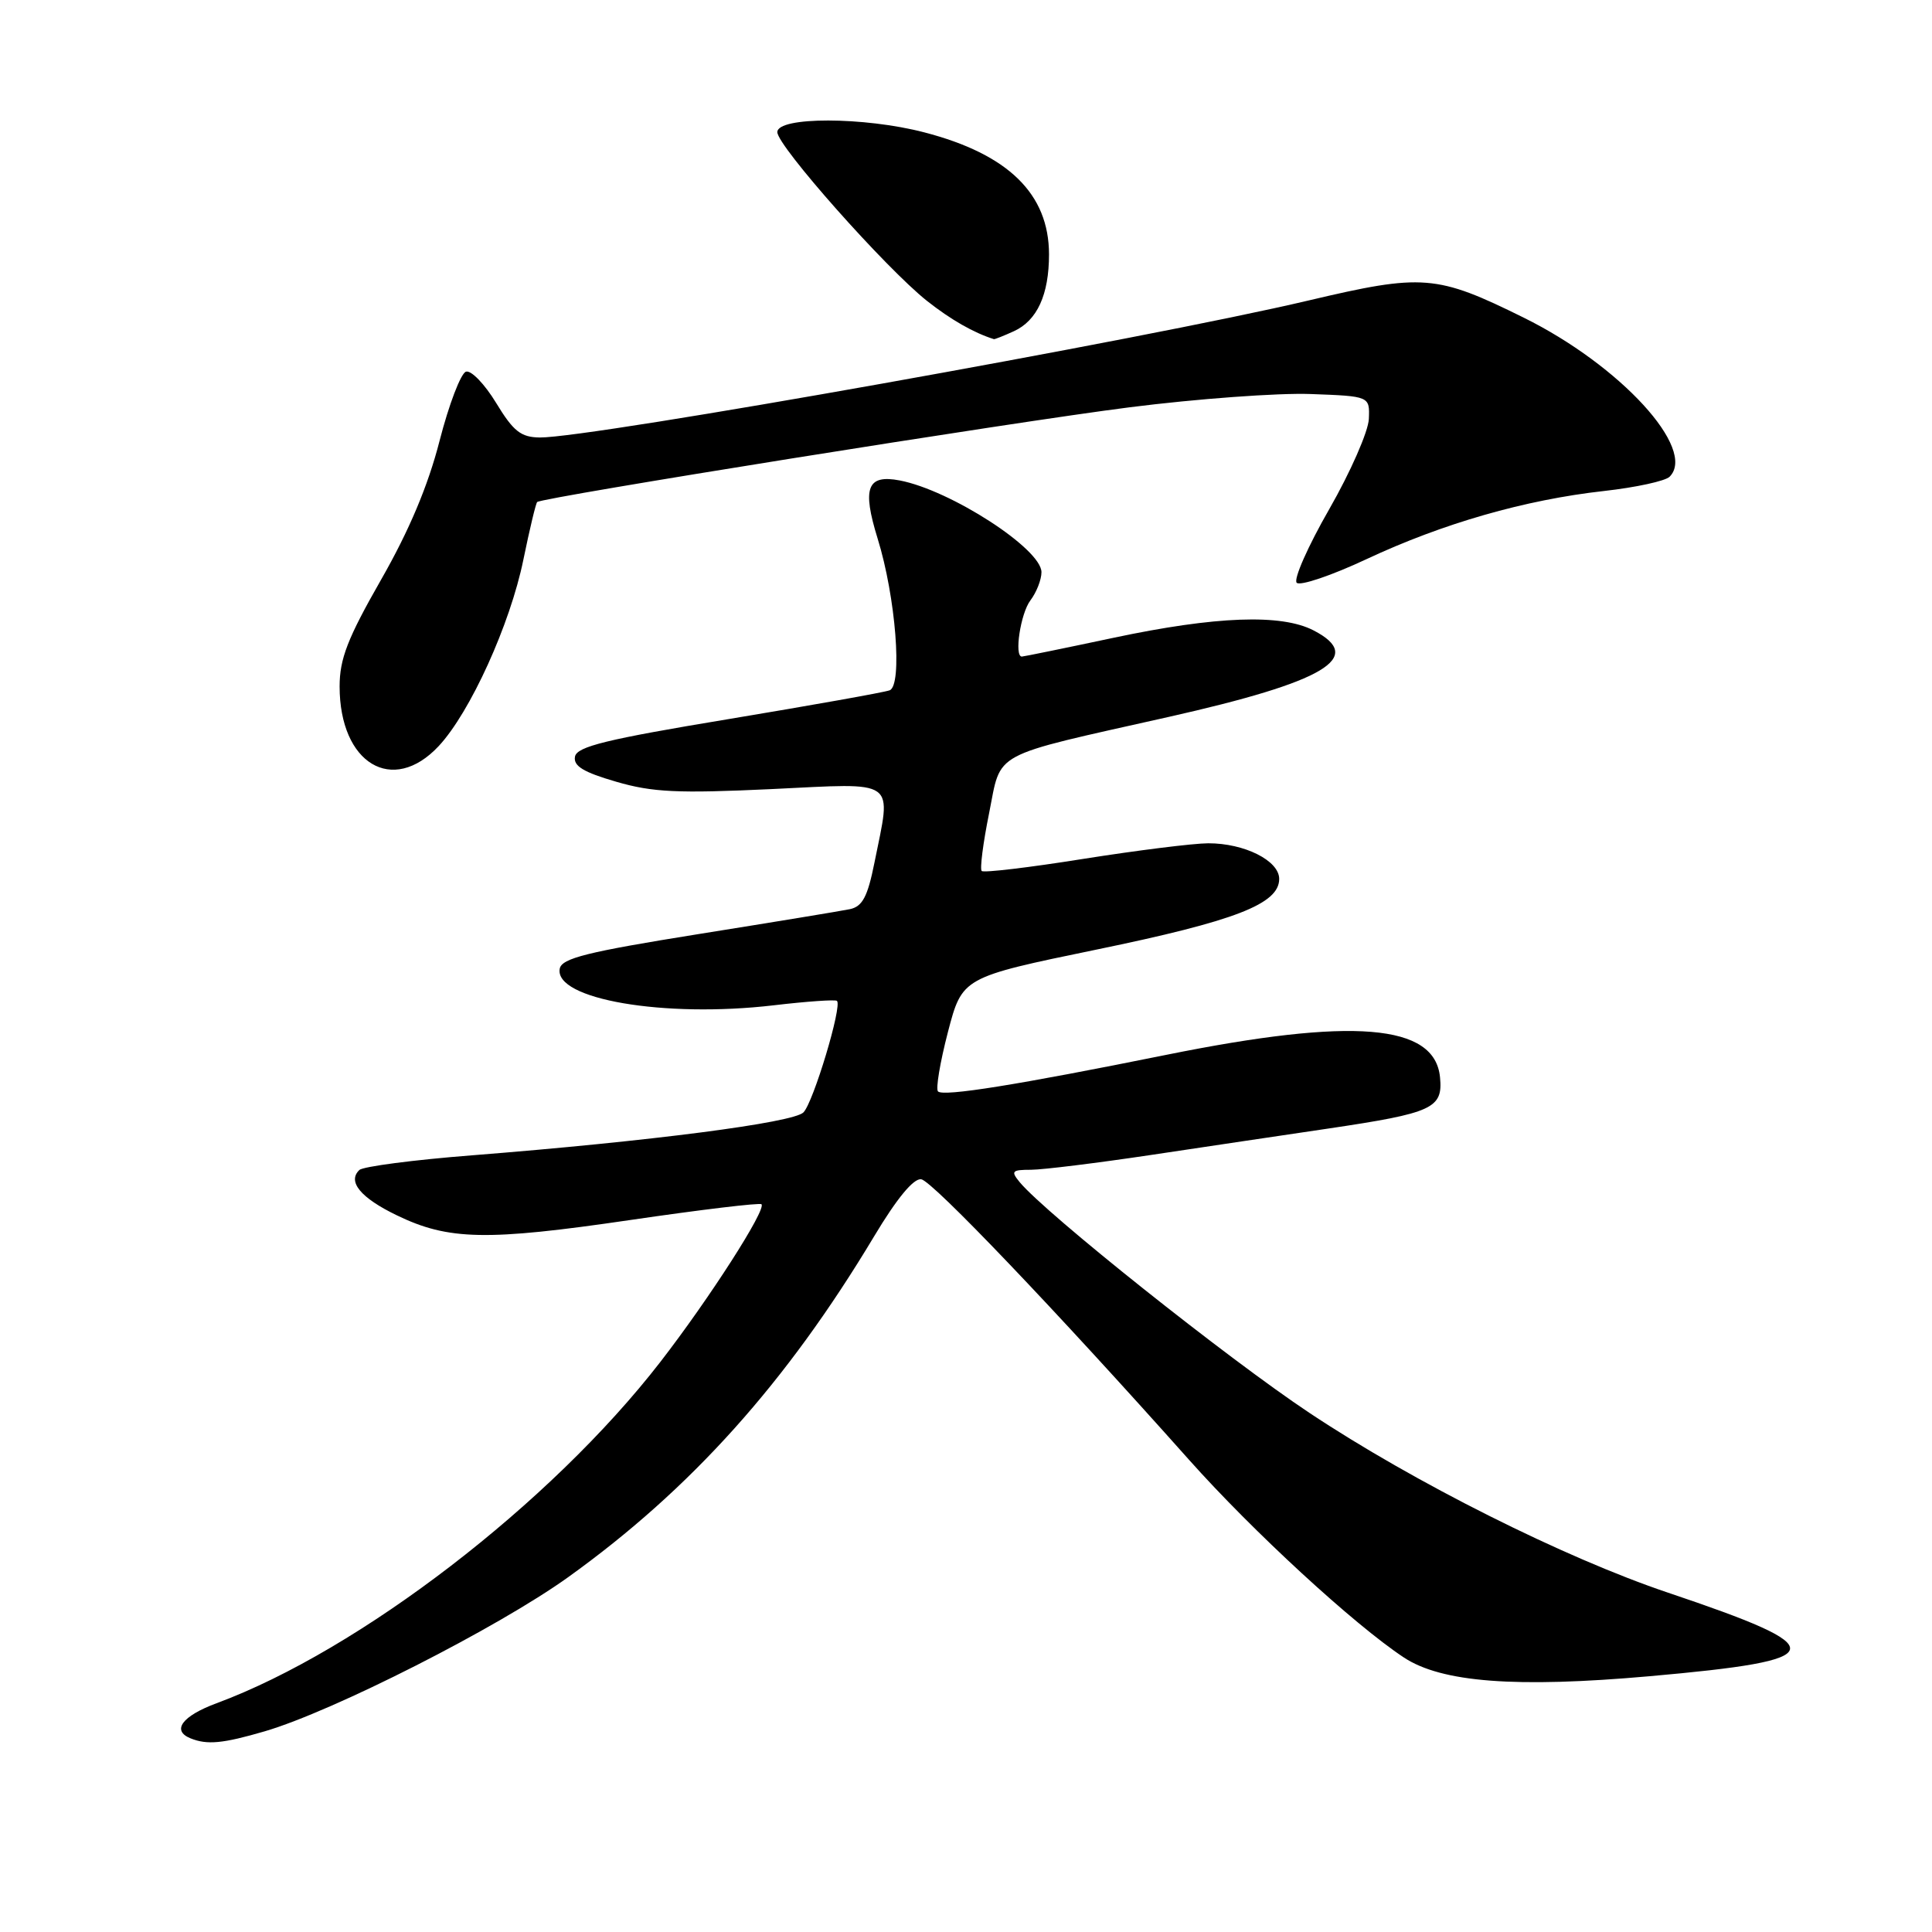 <?xml version="1.0" encoding="UTF-8" standalone="no"?>
<!DOCTYPE svg PUBLIC "-//W3C//DTD SVG 1.1//EN" "http://www.w3.org/Graphics/SVG/1.1/DTD/svg11.dtd" >
<svg xmlns="http://www.w3.org/2000/svg" xmlns:xlink="http://www.w3.org/1999/xlink" version="1.1" viewBox="0 0 256 256">
 <g >
 <path fill="currentColor"
d=" M 35.07 229.41 C 44.13 226.76 65.97 215.67 75.29 208.98 C 91.55 197.31 104.20 183.21 115.82 163.83 C 118.84 158.79 121.06 156.10 122.07 156.26 C 123.55 156.49 139.85 173.56 157.57 193.45 C 166.02 202.93 179.43 215.27 186.01 219.62 C 191.01 222.93 200.83 223.68 218.55 222.11 C 242.82 219.96 243.14 218.48 221.00 211.03 C 207.28 206.41 187.33 196.41 173.50 187.21 C 162.70 180.03 138.59 160.83 135.12 156.65 C 133.91 155.18 134.07 155.00 136.63 155.00 C 138.21 154.99 145.35 154.11 152.50 153.04 C 159.65 151.97 170.22 150.39 176.00 149.54 C 189.87 147.48 191.21 146.86 190.81 142.75 C 190.13 135.66 179.29 134.77 154.50 139.78 C 134.75 143.77 125.00 145.33 124.29 144.62 C 123.97 144.30 124.56 140.77 125.60 136.77 C 127.50 129.50 127.50 129.50 145.27 125.83 C 163.70 122.03 169.50 119.78 169.50 116.46 C 169.50 114.04 164.90 111.73 160.09 111.74 C 158.11 111.75 150.66 112.68 143.52 113.81 C 136.38 114.95 130.33 115.67 130.08 115.41 C 129.82 115.16 130.26 111.71 131.06 107.76 C 132.73 99.42 130.98 100.36 154.79 95.01 C 175.61 90.33 181.00 87.12 174.05 83.53 C 169.78 81.32 161.11 81.64 147.60 84.50 C 141.11 85.88 135.61 87.00 135.40 87.00 C 134.36 87.00 135.23 81.28 136.53 79.56 C 137.34 78.49 138.00 76.81 138.00 75.82 C 138.00 72.73 125.96 64.95 119.21 63.66 C 114.90 62.84 114.21 64.64 116.29 71.36 C 118.69 79.09 119.61 90.83 117.88 91.47 C 117.12 91.75 107.50 93.46 96.50 95.29 C 80.37 97.96 76.45 98.92 76.19 100.25 C 75.95 101.50 77.30 102.32 81.64 103.58 C 86.46 104.99 89.83 105.14 102.20 104.56 C 119.14 103.75 118.13 103.03 115.86 114.35 C 114.96 118.84 114.27 120.12 112.61 120.47 C 111.45 120.71 102.40 122.20 92.50 123.78 C 77.83 126.13 74.44 126.97 74.17 128.35 C 73.39 132.40 88.00 134.91 102.50 133.21 C 106.90 132.69 110.68 132.43 110.90 132.62 C 111.63 133.26 107.77 146.08 106.46 147.40 C 105.08 148.77 86.18 151.22 62.50 153.09 C 54.80 153.69 48.10 154.57 47.62 155.03 C 46.00 156.56 47.78 158.72 52.57 161.03 C 59.41 164.35 64.47 164.45 83.50 161.66 C 92.85 160.29 100.68 159.35 100.90 159.57 C 101.58 160.25 93.99 172.08 87.47 180.50 C 72.98 199.20 47.69 218.65 28.69 225.69 C 24.13 227.38 22.70 229.31 25.25 230.34 C 27.46 231.23 29.52 231.03 35.07 229.41 Z  M 58.13 98.86 C 62.30 94.39 67.60 82.73 69.35 74.16 C 70.18 70.12 71.00 66.68 71.18 66.52 C 71.86 65.91 134.34 55.91 149.67 53.97 C 158.57 52.84 169.37 52.05 173.67 52.21 C 181.50 52.50 181.50 52.50 181.38 55.51 C 181.31 57.17 178.95 62.55 176.13 67.47 C 173.31 72.38 171.37 76.77 171.82 77.22 C 172.27 77.67 176.44 76.26 181.09 74.08 C 191.17 69.36 202.05 66.23 212.53 65.06 C 216.75 64.59 220.66 63.74 221.23 63.17 C 224.88 59.52 214.71 48.42 201.90 42.09 C 190.35 36.38 188.53 36.24 173.37 39.82 C 151.68 44.94 78.21 58.04 71.53 57.97 C 69.02 57.94 68.03 57.16 65.74 53.39 C 64.22 50.89 62.42 49.02 61.74 49.25 C 61.06 49.47 59.48 53.60 58.24 58.43 C 56.72 64.36 54.21 70.32 50.49 76.82 C 46.05 84.59 45.00 87.31 45.00 90.97 C 45.01 101.18 52.02 105.40 58.13 98.86 Z  M 134.34 43.89 C 137.43 42.48 139.00 39.05 139.00 33.70 C 138.99 25.70 133.61 20.43 122.48 17.54 C 114.51 15.46 103.00 15.44 103.00 17.51 C 103.00 19.34 117.37 35.54 122.83 39.87 C 125.98 42.36 129.03 44.10 131.70 44.94 C 131.81 44.97 133.00 44.50 134.34 43.89 Z "/>
</g>
</svg>